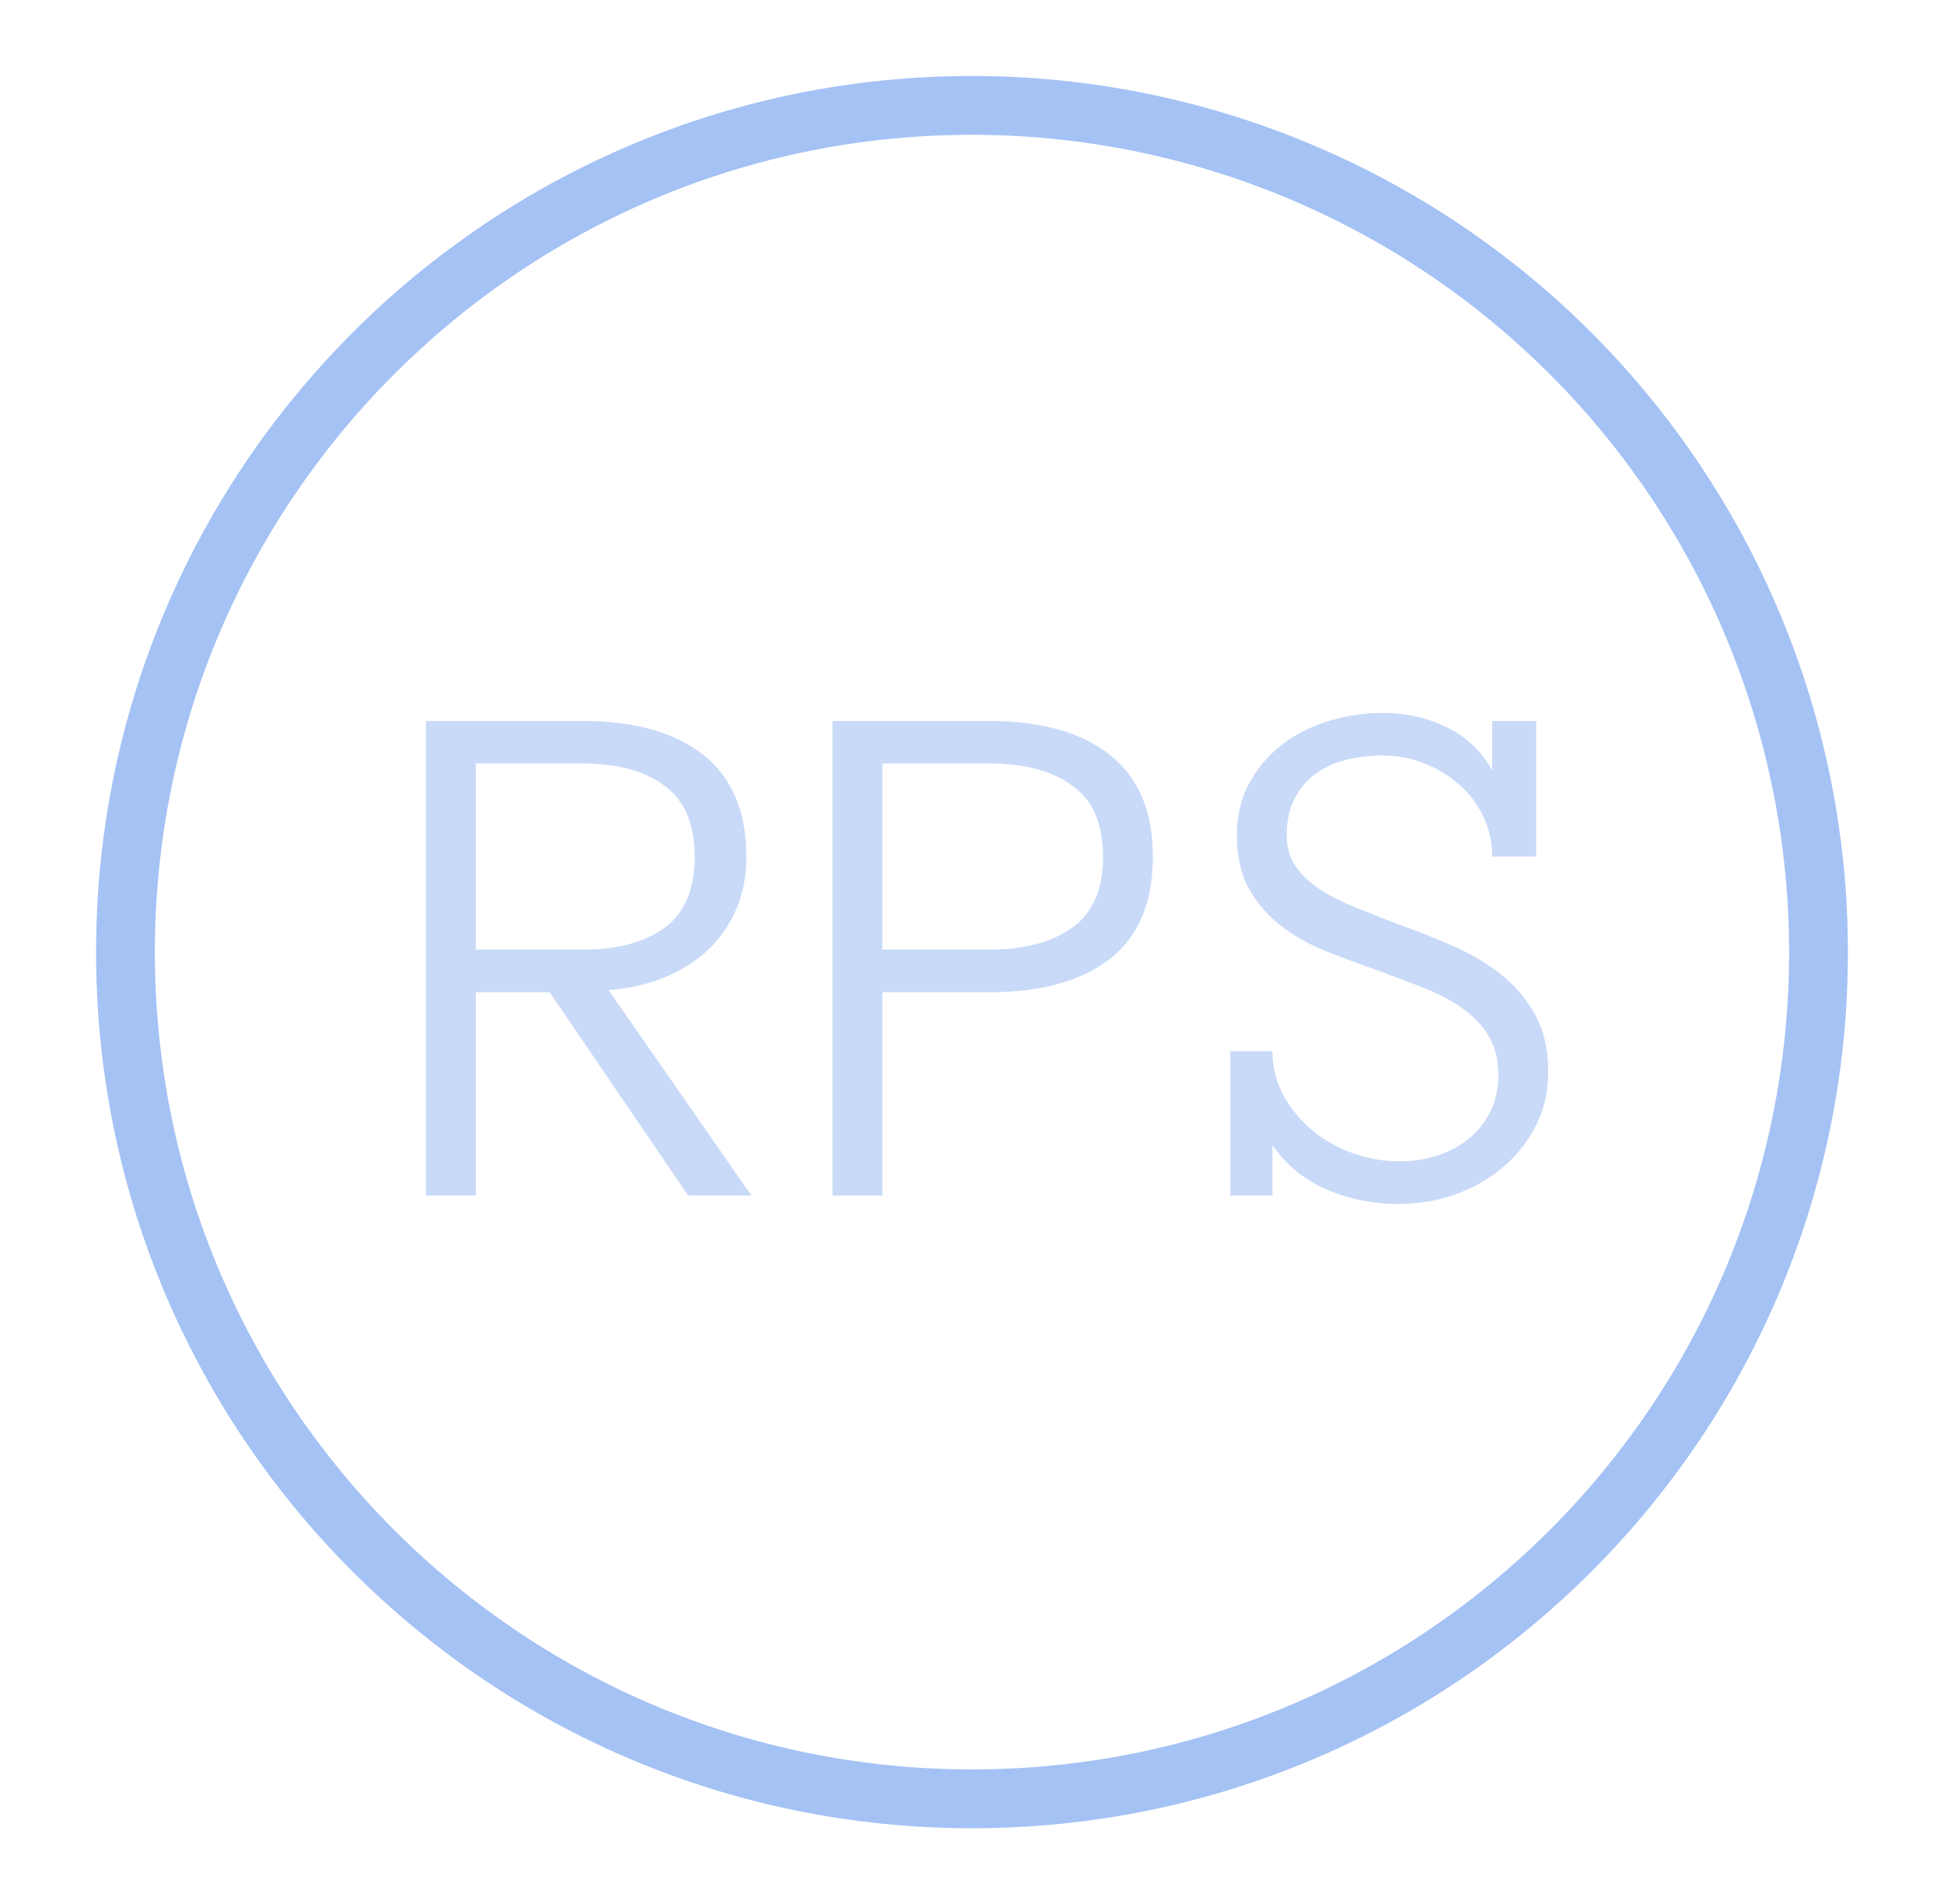 <svg version="1.1" viewBox="0.0 0.0 264.507 259.034" fill="none" stroke="none" stroke-linecap="square" stroke-miterlimit="10" xmlns:xlink="http://www.w3.org/1999/xlink" xmlns="http://www.w3.org/2000/svg"><clipPath id="p.0"><path d="m0 0l264.507 0l0 259.034l-264.507 0l0 -259.034z" clip-rule="nonzero"/></clipPath><g clip-path="url(#p.0)"><path fill="#000000" fill-opacity="0.0" d="m0 0l264.507 0l0 259.034l-264.507 0z" fill-rule="evenodd"/><path fill="#000000" fill-opacity="0.0" d="m17.072 129.518l0 0c0 -63.613 51.568 -115.181 115.181 -115.181l0 0c30.548 0 59.845 12.135 81.445 33.736c21.601 21.601 33.736 50.897 33.736 81.445l0 0c0 63.613 -51.568 115.181 -115.181 115.181l0 0c-63.613 0 -115.181 -51.568 -115.181 -115.181z" fill-rule="evenodd"/><path stroke="#a4c2f4" stroke-width="8.0" stroke-linejoin="round" stroke-linecap="butt" d="m17.072 129.518l0 0c0 -63.613 51.568 -115.181 115.181 -115.181l0 0c30.548 0 59.845 12.135 81.445 33.736c21.601 21.601 33.736 50.897 33.736 81.445l0 0c0 63.613 -51.568 115.181 -115.181 115.181l0 0c-63.613 0 -115.181 -51.568 -115.181 -115.181z" fill-rule="evenodd"/><path fill="#000000" fill-opacity="0.0" d="m23.329 56.354l230.362 0l0 142.205l-230.362 0z" fill-rule="evenodd"/><path fill="#c9daf8" d="m102.241 162.634l-8.609 0l-18.844 -27.656l-10.047 0l0 27.656l-6.781 0l0 -64.562l21.281 0q10.641 0 16.469 4.625q5.844 4.625 5.844 13.828q0 4.047 -1.438 7.297q-1.438 3.234 -3.906 5.516q-2.469 2.281 -5.922 3.672q-3.438 1.375 -7.484 1.672l19.438 27.953zm-7.719 -46.109q0 -6.578 -4.078 -9.625q-4.078 -3.047 -11.203 -3.047l-14.5 0l0 25.328l14.5 0q7.125 0 11.203 -2.984q4.078 -3.0 4.078 -9.672zm62.346 0q0 9.344 -5.844 13.906q-5.828 4.547 -16.375 4.547l-14.594 0l0 27.656l-6.781 0l0 -64.562l21.281 0q10.641 0 16.469 4.625q5.844 4.625 5.844 13.828zm-6.781 0q0 -6.688 -4.203 -9.672q-4.203 -3.0 -11.234 -3.0l-14.594 0l0 25.328l14.594 0q7.031 0 11.234 -2.984q4.203 -3.0 4.203 -9.672zm60.565 29.281q0 4.062 -1.688 7.359q-1.688 3.281 -4.516 5.656q-2.812 2.375 -6.469 3.672q-3.656 1.281 -7.625 1.281q-5.438 0 -10.0 -2.031q-4.547 -2.031 -7.219 -5.984l0 6.875l-5.734 0l0 -19.641l5.734 0q0 3.312 1.531 6.062q1.547 2.75 3.922 4.734q2.375 1.969 5.469 3.078q3.094 1.109 6.297 1.109q2.875 0 5.297 -0.812q2.422 -0.812 4.25 -2.312q1.844 -1.516 2.906 -3.688q1.062 -2.188 1.062 -4.953q0 -3.125 -1.359 -5.344q-1.359 -2.234 -3.672 -3.812q-2.297 -1.578 -5.172 -2.688q-2.859 -1.125 -5.828 -2.219q-3.516 -1.234 -7.031 -2.594q-3.516 -1.359 -6.281 -3.437q-2.766 -2.078 -4.5 -5.062q-1.734 -3.0 -1.734 -7.453q0 -3.953 1.672 -7.047q1.688 -3.094 4.406 -5.219q2.734 -2.125 6.344 -3.234q3.609 -1.125 7.422 -1.125q4.703 0 8.688 1.938q3.984 1.922 6.203 5.875l0 -6.719l5.984 0l0 18.453l-5.984 0q0 -2.922 -1.219 -5.469q-1.203 -2.547 -3.281 -4.344q-2.078 -1.812 -4.75 -2.875q-2.672 -1.062 -5.641 -1.062q-2.625 0 -5.0 0.594q-2.375 0.594 -4.156 1.906q-1.781 1.297 -2.844 3.375q-1.062 2.078 -1.062 4.953q0 2.516 1.25 4.297q1.266 1.781 3.391 3.156q2.141 1.359 4.938 2.469q2.797 1.109 5.703 2.25q3.672 1.281 7.281 2.875q3.609 1.578 6.469 3.812q2.875 2.219 4.703 5.469q1.844 3.234 1.844 7.875z" fill-rule="nonzero"/></g></svg>